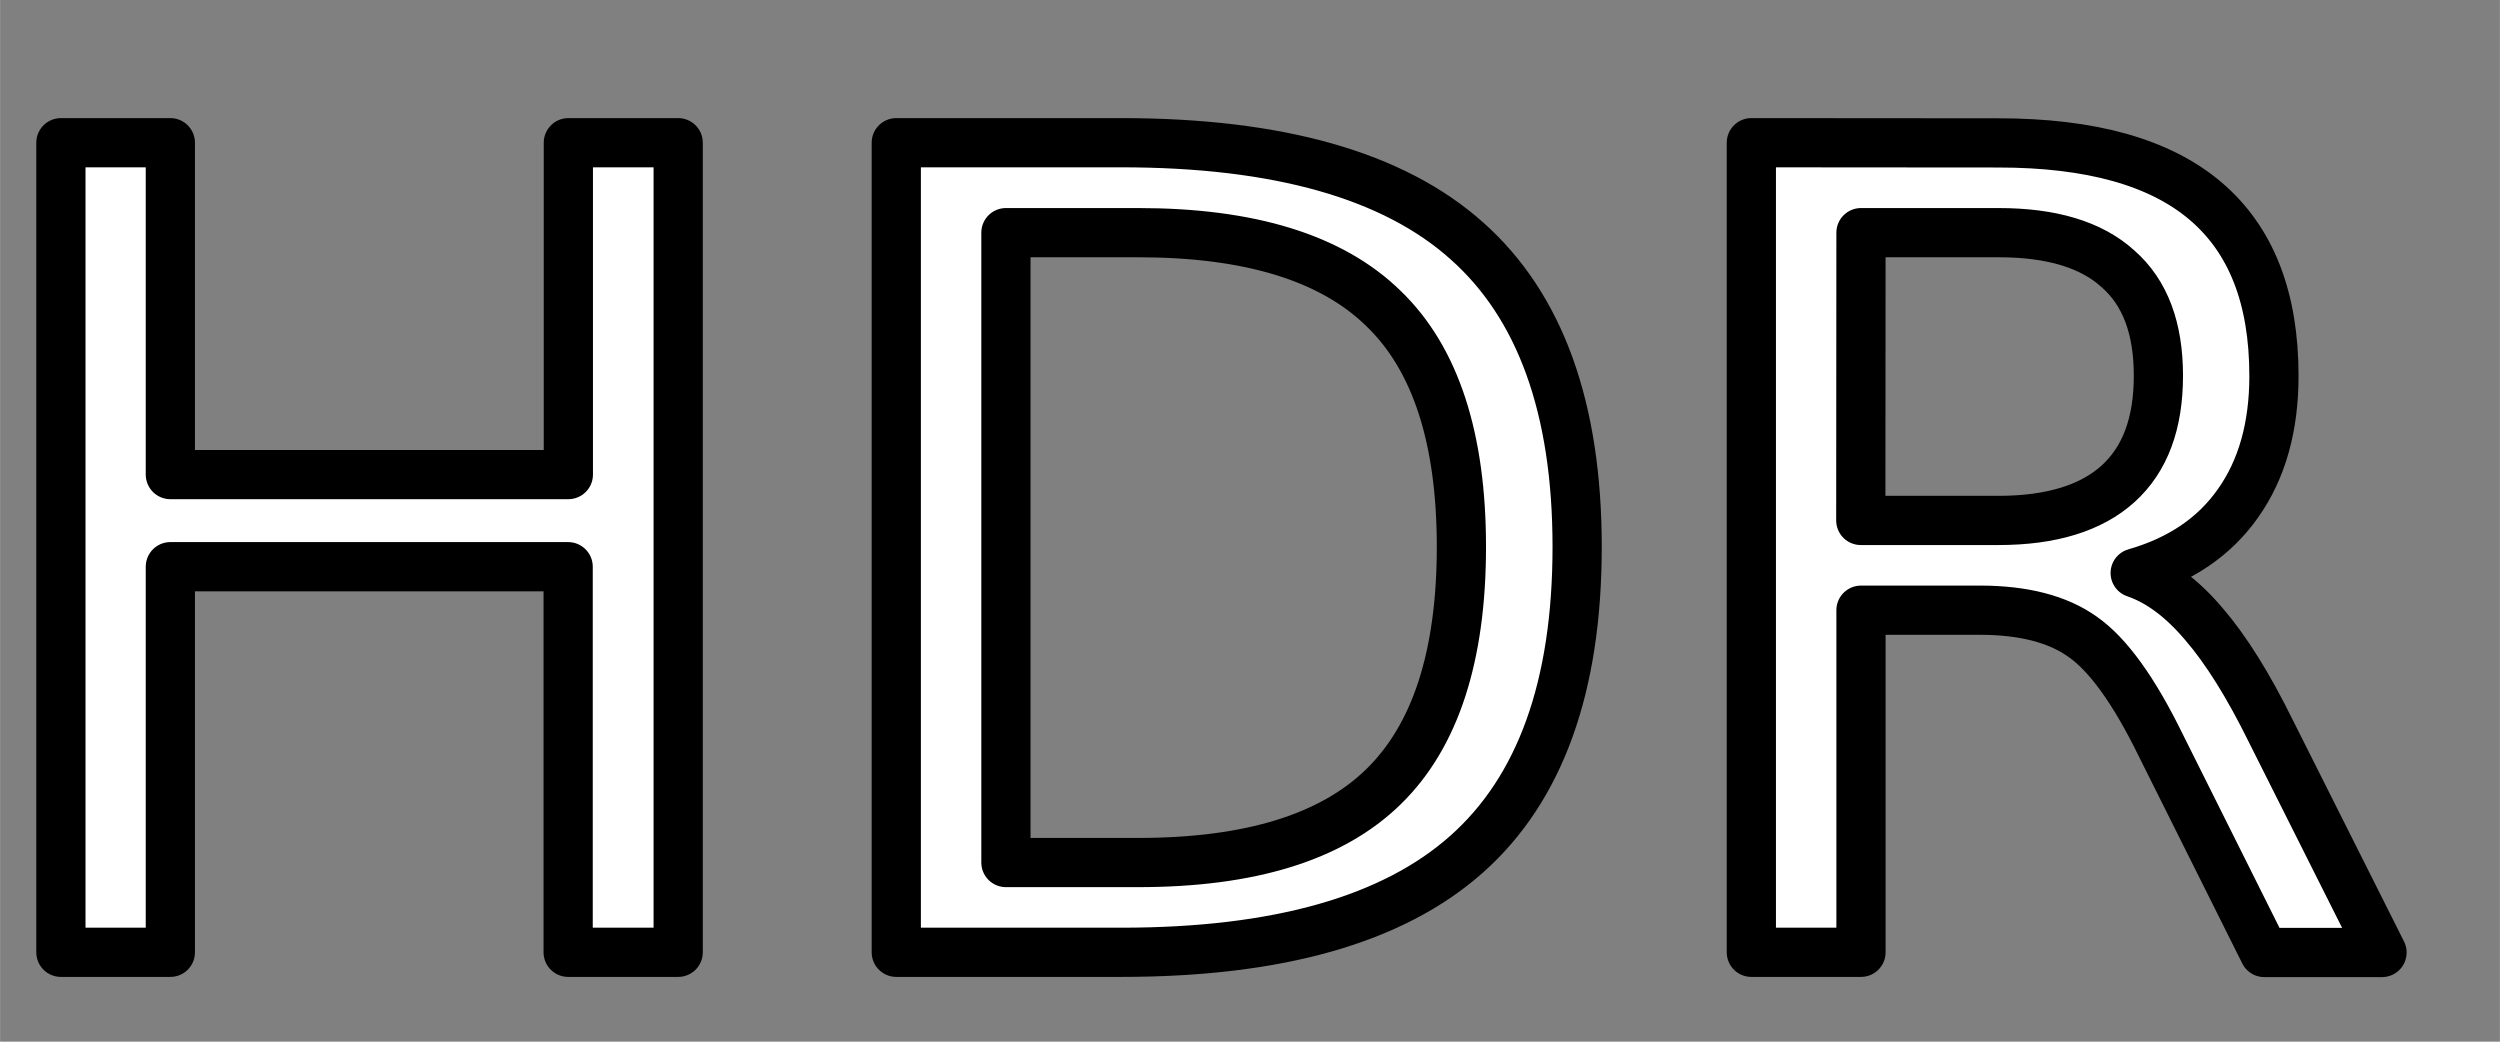 <?xml version="1.0" encoding="UTF-8" standalone="no"?>
<!-- Created with Inkscape (http://www.inkscape.org/) -->

<svg
   xmlns:osb="http://www.openswatchbook.org/uri/2009/osb"
   xmlns:dc="http://purl.org/dc/elements/1.1/"
   xmlns:cc="http://creativecommons.org/ns#"
   xmlns:rdf="http://www.w3.org/1999/02/22-rdf-syntax-ns#"
   xmlns:svg="http://www.w3.org/2000/svg"
   xmlns="http://www.w3.org/2000/svg"
   xmlns:sodipodi="http://sodipodi.sourceforge.net/DTD/sodipodi-0.dtd"
   xmlns:inkscape="http://www.inkscape.org/namespaces/inkscape"
   width="48"
   height="20"
   viewBox="0 0 12.7 5.292"
   version="1.1"
   id="svg917"
   inkscape:version="0.92.2 2405546, 2018-03-11"
   sodipodi:docname="hdr.svg">
  <rect x="0" y="0" width="12.7" height="5.292" fill="#808080" stroke="none"/>
  <defs
     id="defs911">
    <linearGradient
       id="linearGradient1482"
       osb:paint="solid">
      <stop
         style="stop-color:#000000;stop-opacity:1;"
         offset="0"
         id="stop1480" />
    </linearGradient>
  </defs>
  <sodipodi:namedview
     id="base"
     pagecolor="#ffffff"
     bordercolor="#666666"
     borderopacity="1.0"
     inkscape:pageopacity="0.0"
     inkscape:pageshadow="2"
     inkscape:zoom="18.120943"
     inkscape:cx="11.685733"
     inkscape:cy="19.836659"
     inkscape:document-units="mm"
     inkscape:current-layer="layer1"
     showgrid="true"
     inkscape:window-width="1440"
     inkscape:window-height="835"
     inkscape:window-x="1920"
     inkscape:window-y="0"
     inkscape:window-maximized="1"
     units="px">
    <inkscape:grid
       type="xygrid"
       id="grid1462"
       empspacing="8" />
  </sodipodi:namedview>
  <g
     inkscape:label="Layer 1"
     inkscape:groupmode="layer"
     id="layer1"
     transform="translate(0,-291.708)">
    <path
       sodipodi:type="inkscape:offset"
       inkscape:radius="0"
       inkscape:original="M 0.63867188 285.20703 L 0.63867188 289.32031 L 1.1953125 289.32031 L 1.1953125 287.36133 L 3.2167969 287.36133 L 3.2167969 289.32031 L 3.7753906 289.32031 L 3.7753906 285.20703 L 3.2167969 285.20703 L 3.2167969 286.89258 L 1.1953125 286.89258 L 1.1953125 285.20703 L 0.63867188 285.20703 z M 4.8828125 285.20703 L 4.8828125 289.32031 L 6.0253906 289.32031 C 6.8191406 289.32031 7.4044705 289.15483 7.7792969 288.82227 C 8.1541233 288.4897 8.3417969 287.969 8.3417969 287.25977 C 8.3417969 286.55421 8.154239 286.03581 7.78125 285.70508 C 7.408261 285.37251 6.8228154 285.20703 6.0253906 285.20703 L 4.8828125 285.20703 z M 9.2265625 285.20703 L 9.2265625 289.32031 L 9.7832031 289.32031 L 9.7832031 287.58203 L 10.388672 287.58203 C 10.609158 287.58203 10.783377 287.62677 10.910156 287.7168 C 11.038773 287.80683 11.170674 287.99002 11.306641 288.26562 L 11.833984 289.32031 L 12.431641 289.32031 L 11.867188 288.19727 C 11.75327 287.96576 11.639308 287.78268 11.525391 287.65039 C 11.41331 287.5181 11.297164 287.433 11.177734 287.39258 C 11.407407 287.32643 11.581742 287.20799 11.701172 287.03711 C 11.822439 286.86623 11.882814 286.6497 11.882812 286.39062 C 11.882812 285.99375 11.766667 285.69855 11.535156 285.50195 C 11.303646 285.30535 10.952792 285.20703 10.482422 285.20703 L 9.2265625 285.20703 z M 5.4394531 285.66406 L 6.1113281 285.66406 C 6.6790799 285.66406 7.0946759 285.79159 7.3574219 286.04883 C 7.6220052 286.30422 7.7539064 286.70855 7.7539062 287.25977 C 7.7539062 287.81466 7.6220052 288.22128 7.3574219 288.47852 C 7.0946759 288.73575 6.6790799 288.86328 6.1113281 288.86328 L 5.4394531 288.86328 L 5.4394531 285.66406 z M 9.7832031 285.66406 L 10.482422 285.66406 C 10.75068 285.66406 10.953877 285.72455 11.089844 285.84766 C 11.227648 285.96892 11.294922 286.14995 11.294922 286.39062 C 11.294922 286.63133 11.227648 286.81451 11.089844 286.93945 C 10.953877 287.06256 10.75068 287.125 10.482422 287.125 L 9.7832031 287.125 L 9.7832031 285.66406 z "
       style="font-style:normal;font-weight:normal;font-size:5.644px;line-height:6.615px;font-family:Sans;letter-spacing:0px;word-spacing:0px;fill:#ffffff;fill-opacity:1;stroke:#000000;stroke-width:0.25;stroke-linecap:square;stroke-linejoin:round;stroke-miterlimit:4;stroke-dasharray:none;stroke-opacity:1;paint-order:normal"
       id="text822"
       d="m 0.639,285.207 v 4.113 H 1.195 v -1.959 h 2.021 v 1.959 h 0.559 v -4.113 H 3.217 v 1.686 H 1.195 v -1.686 z m 4.244,0 v 4.113 h 1.143 c 0.794,0 1.379,-0.165 1.754,-0.498 0.375,-0.333 0.562,-0.853 0.562,-1.562 0,-0.706 -0.188,-1.224 -0.561,-1.555 -0.373,-0.333 -0.958,-0.498 -1.756,-0.498 z m 4.344,0 v 4.113 h 0.557 v -1.738 h 0.605 c 0.22,0 0.395,0.045 0.521,0.135 0.129,0.09 0.261,0.273 0.396,0.549 l 0.527,1.055 h 0.598 l -0.564,-1.123 c -0.114,-0.232 -0.228,-0.415 -0.342,-0.547 -0.112,-0.132 -0.228,-0.217 -0.348,-0.258 0.23,-0.066 0.404,-0.185 0.523,-0.355 0.121,-0.171 0.182,-0.387 0.182,-0.646 0,-0.397 -0.116,-0.692 -0.348,-0.889 -0.232,-0.197 -0.582,-0.295 -1.053,-0.295 z m -3.787,0.457 h 0.672 c 0.568,0 0.983,0.128 1.246,0.385 0.265,0.255 0.396,0.66 0.396,1.211 0,0.555 -0.132,0.962 -0.396,1.219 -0.263,0.257 -0.678,0.385 -1.246,0.385 h -0.672 z m 4.344,0 h 0.699 c 0.268,0 0.471,0.06 0.607,0.184 0.138,0.121 0.205,0.302 0.205,0.543 0,0.241 -0.067,0.424 -0.205,0.549 -0.136,0.123 -0.339,0.186 -0.607,0.186 H 9.783 Z"
       transform="translate(-0.33,7.226)" />
  </g>
</svg>

